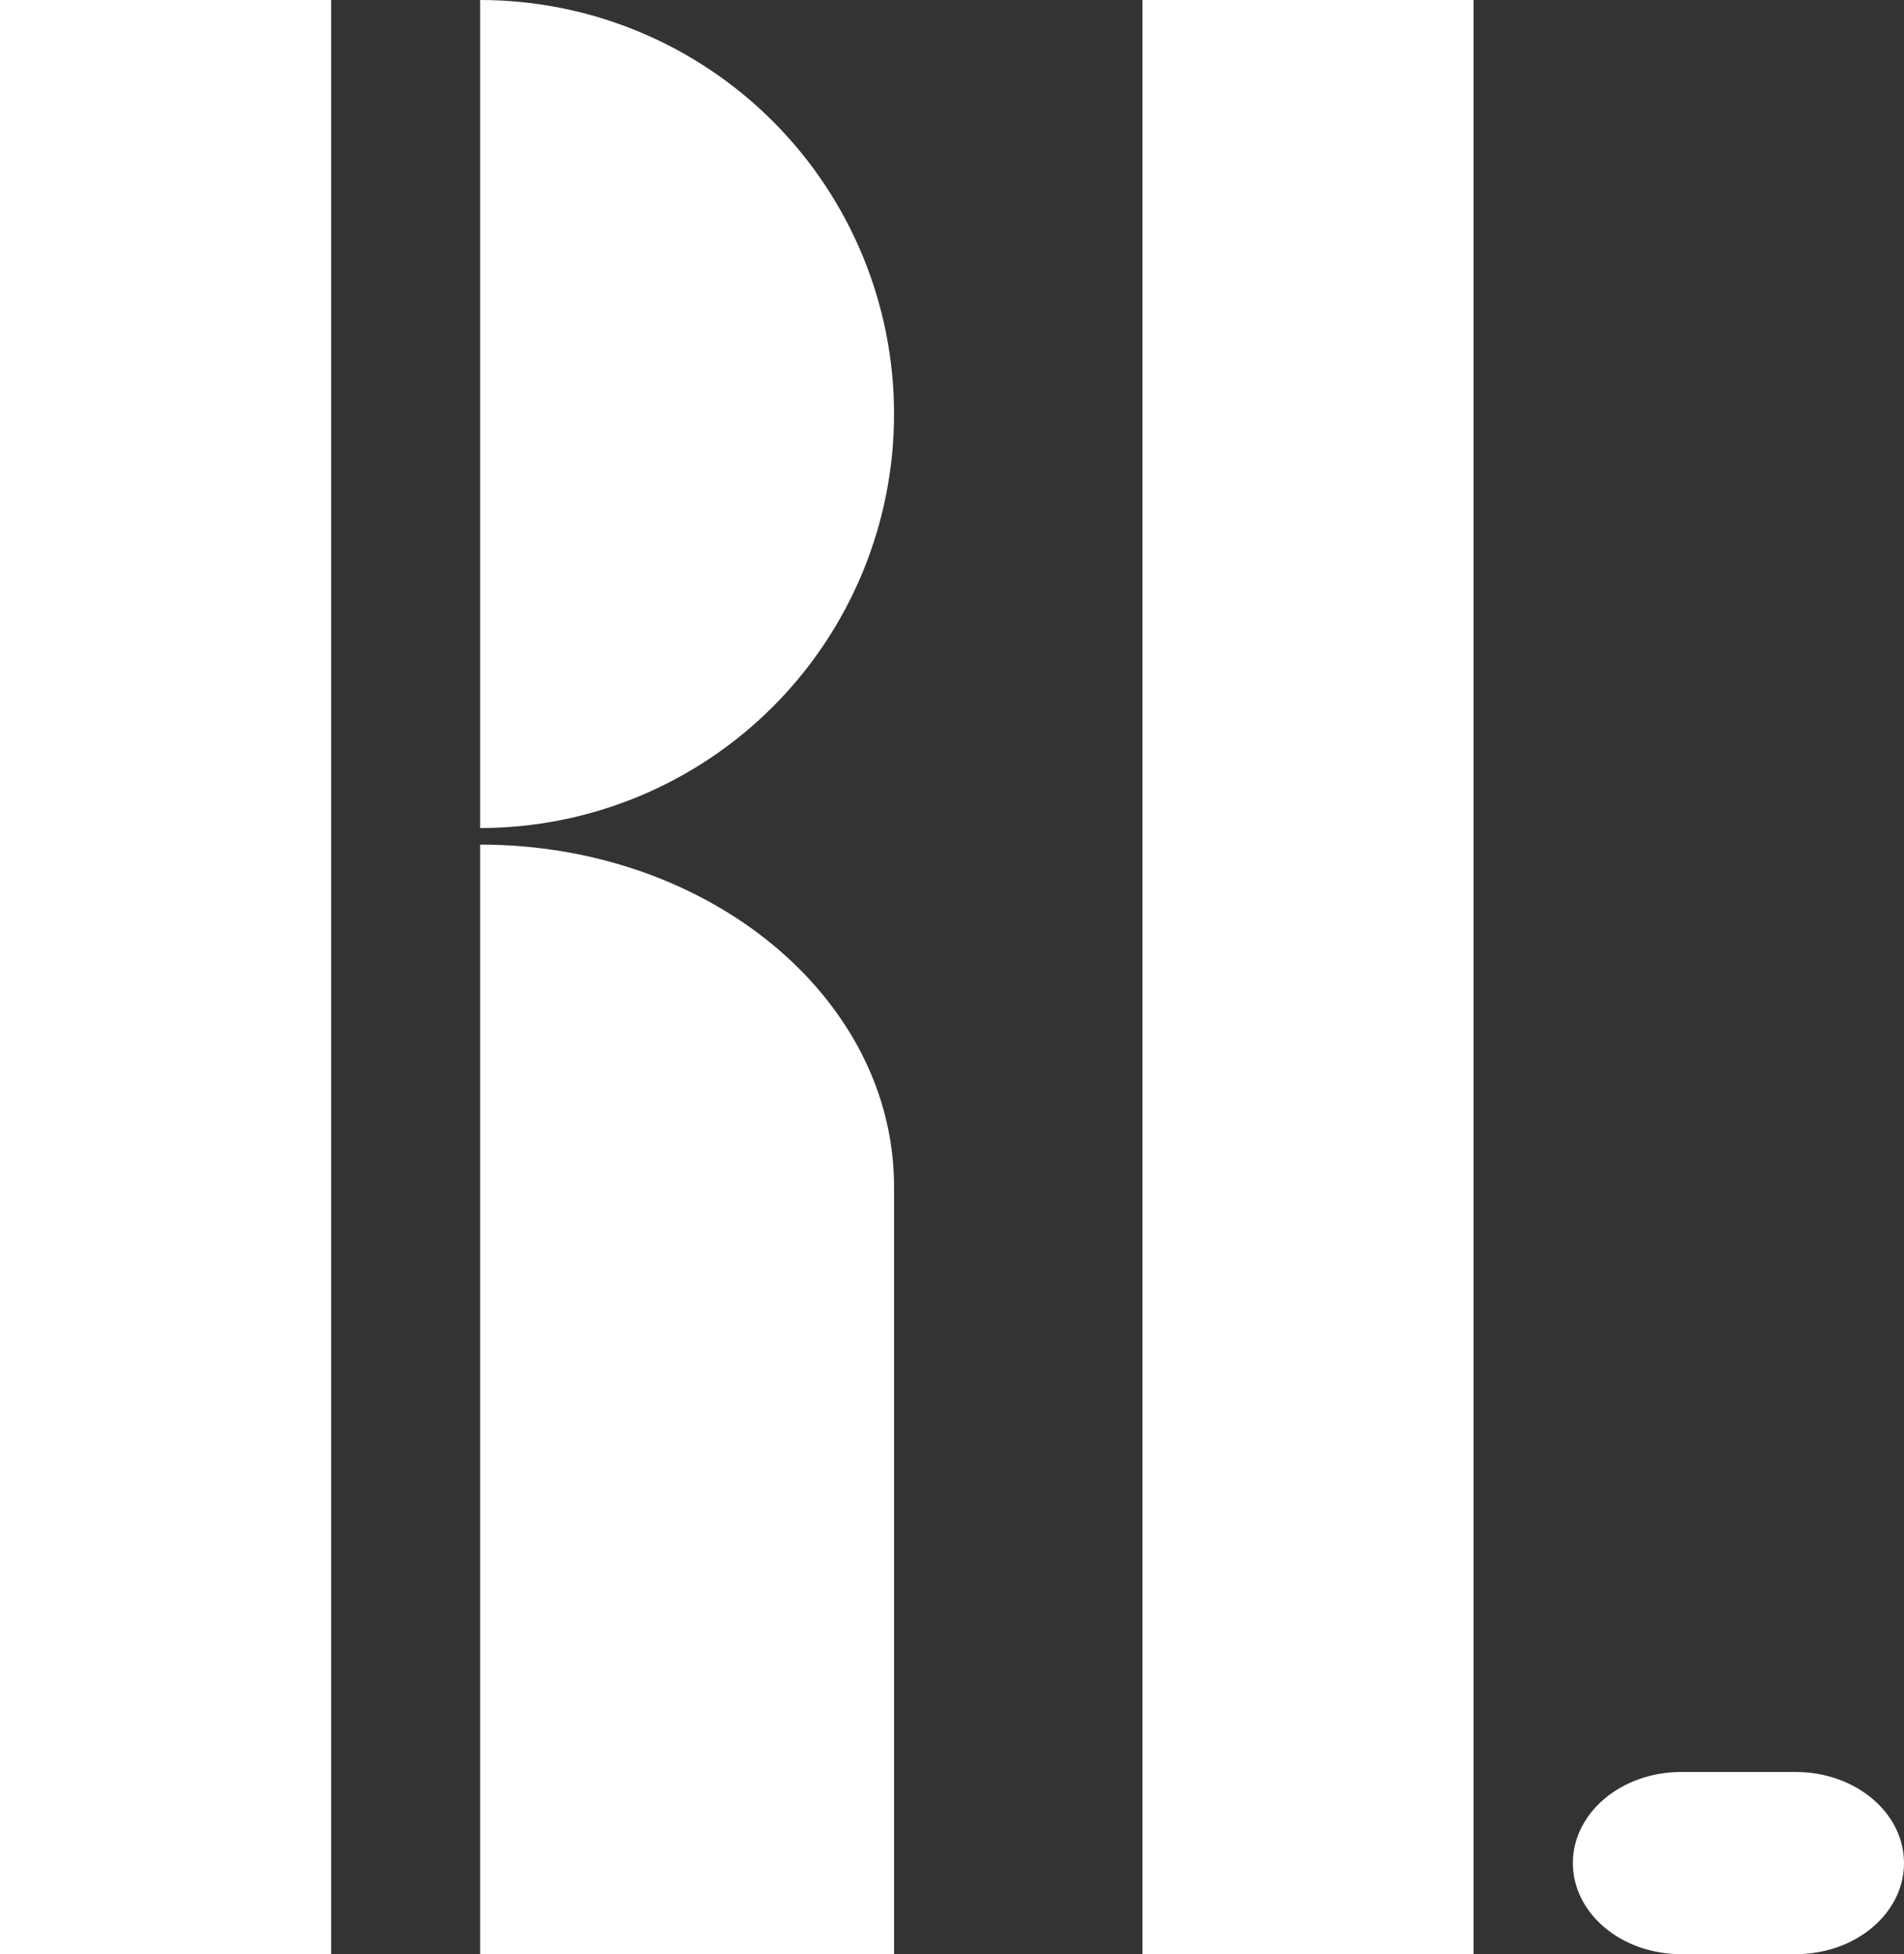 <svg width="115" height="118" viewBox="0 0 115 118" fill="none" xmlns="http://www.w3.org/2000/svg">
<rect x="0" y="0" width="115" height="118" fill="#333333" stroke="none"/>
<path d="M0 0H20V118H0V0Z" fill="white"/>
<path d="M69 0H89V118H69V0Z" fill="white"/>
<path d="M95 112.5C95 109.462 97.927 107 101.538 107H108.462C112.073 107 115 109.462 115 112.5V112.5C115 115.538 112.073 118 108.462 118H101.538C97.927 118 95 115.538 95 112.5V112.5Z" fill="white"/>
<path d="M29 51V51C42.807 51 54 60.249 54 71.658V118H29V51Z" fill="white"/>
<path d="M29 50C35.63 50 41.989 47.366 46.678 42.678C51.366 37.989 54 31.63 54 25C54 18.37 51.366 12.011 46.678 7.322C41.989 2.634 35.63 1.00116e-06 29 0L29 25L29 50Z" fill="white"/>
</svg>
